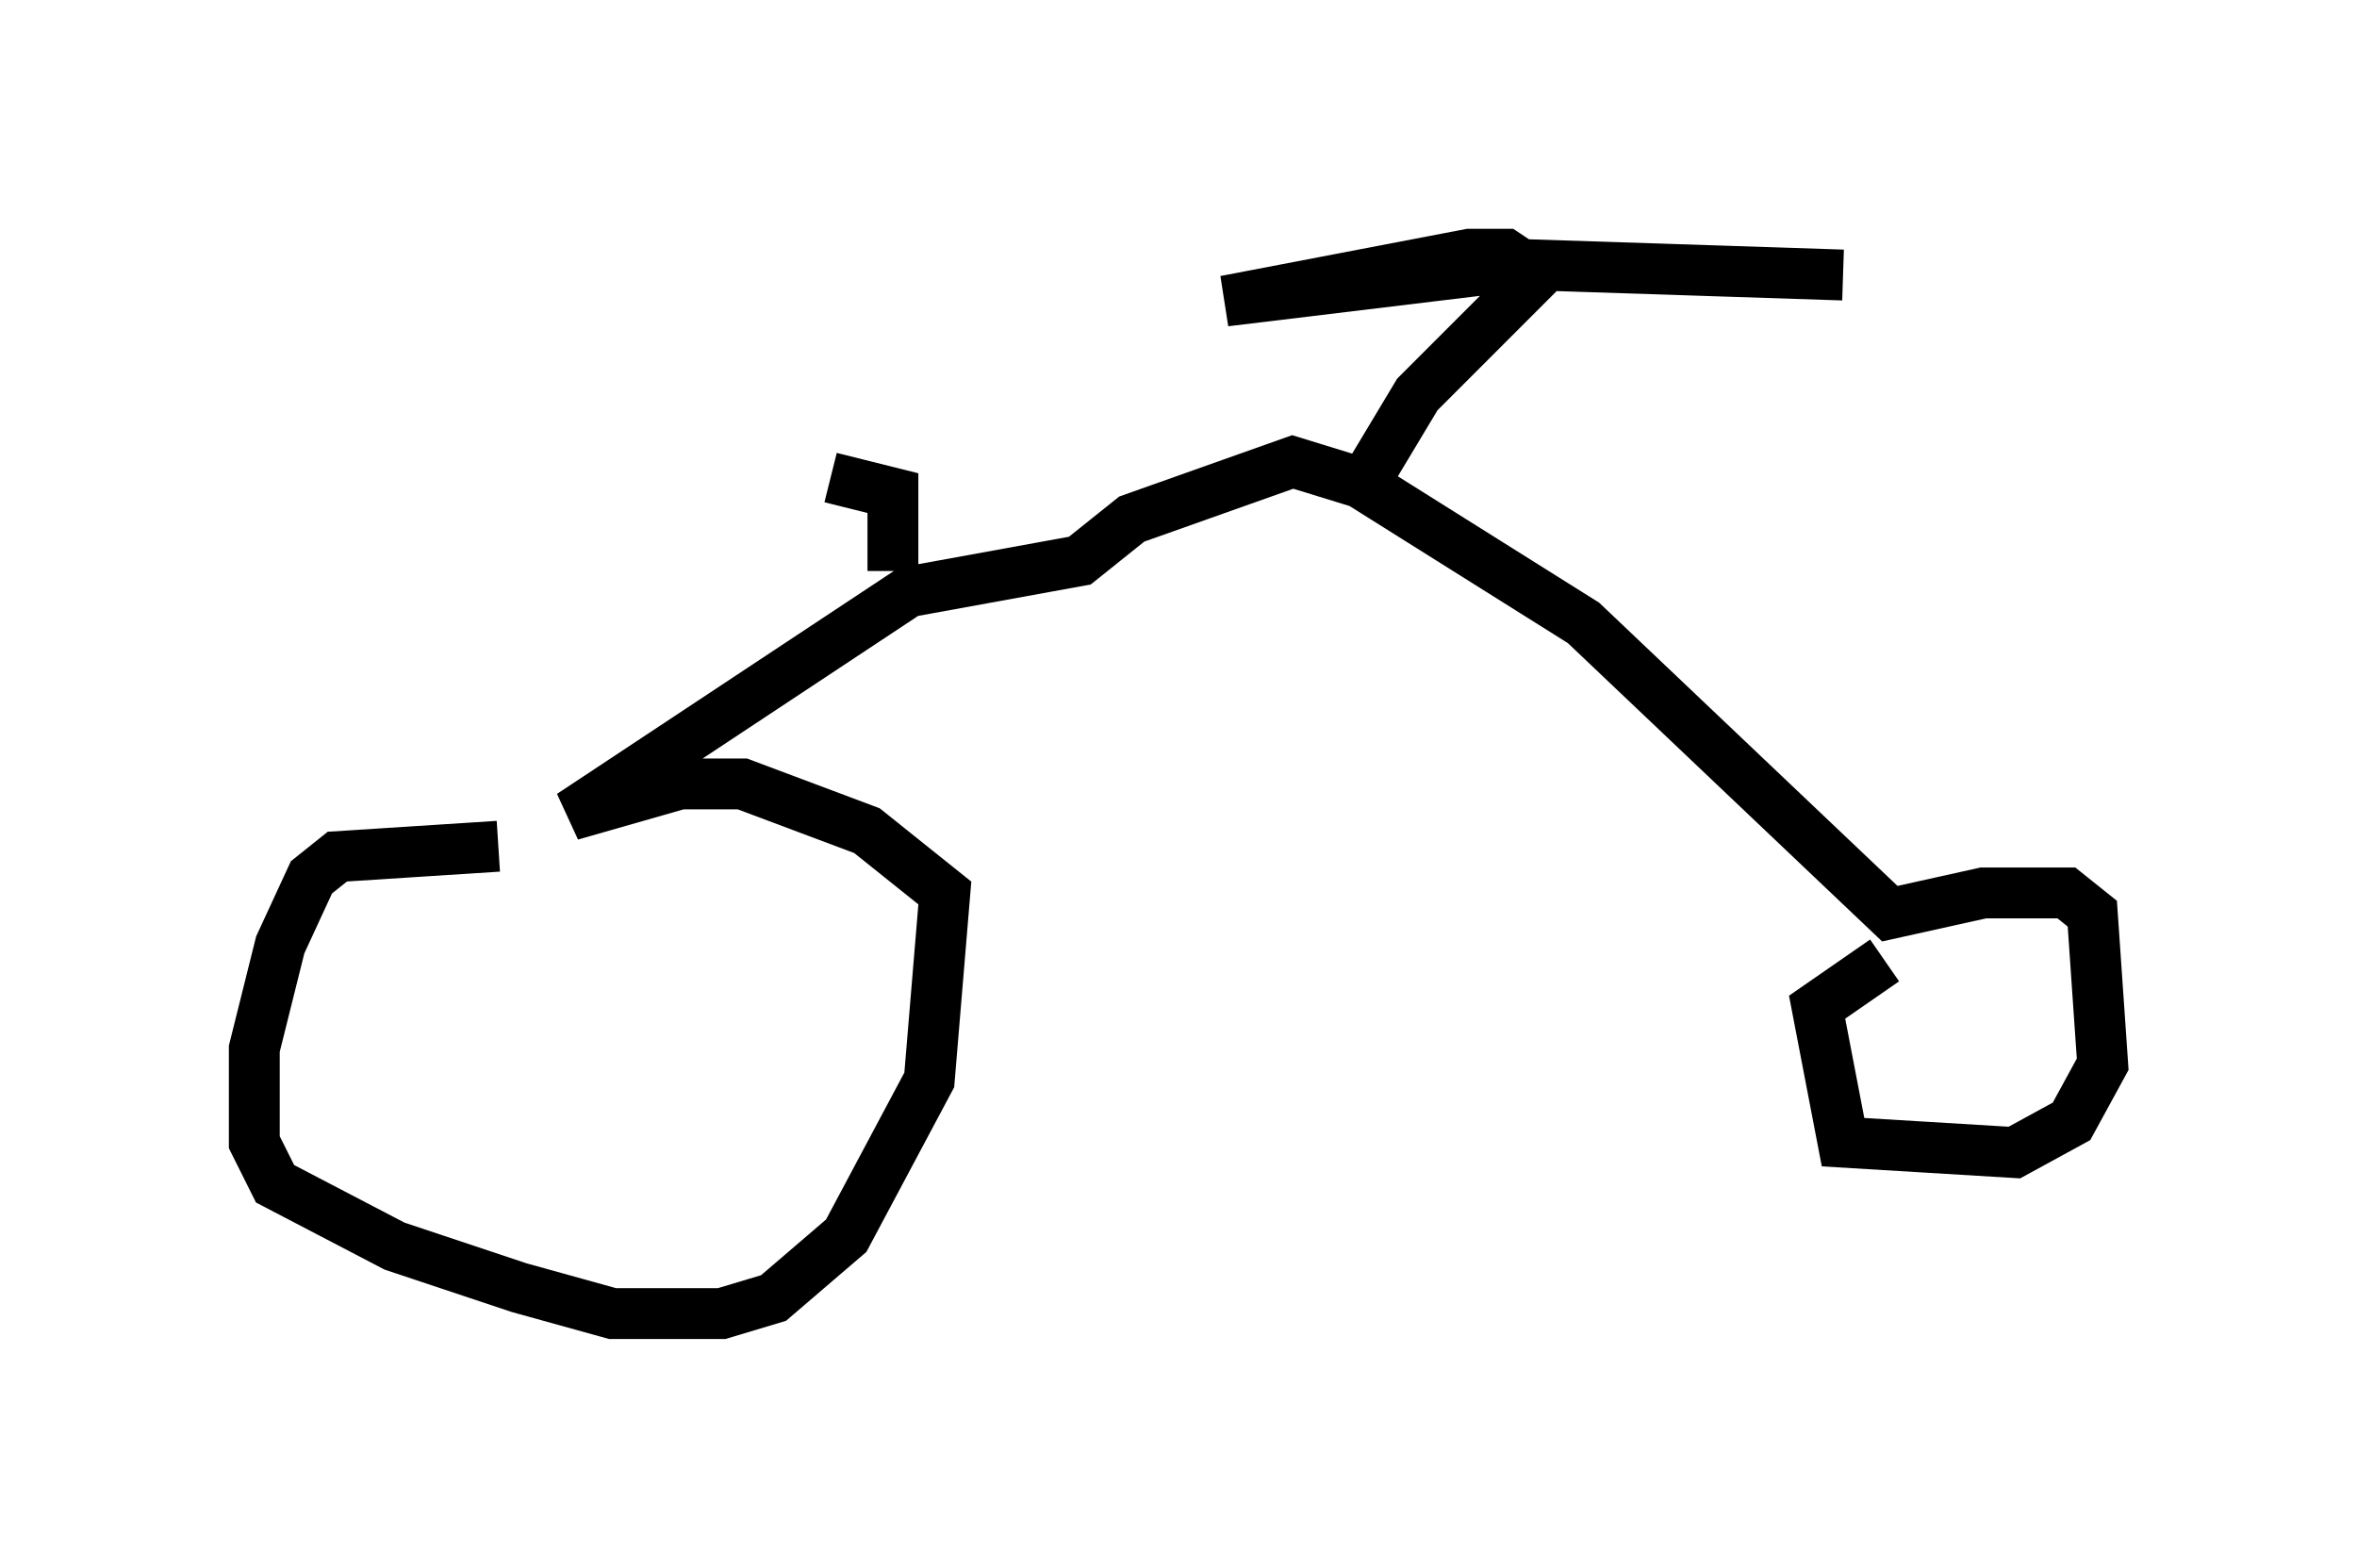 <?xml version="1.0" encoding="utf-8" ?>
<svg baseProfile="full" height="30.825" version="1.1" width="46.342" xmlns="http://www.w3.org/2000/svg" xmlns:ev="http://www.w3.org/2001/xml-events" xmlns:xlink="http://www.w3.org/1999/xlink"><defs /><rect fill="white" height="30.825" width="46.342" x="0" y="0" /><path d="M13.167, 17.454 m-3.369, -0.817 l-3.165, 0.204 -0.51, 0.408 l-0.613, 1.327 -0.51, 2.042 l0.0, 1.838 0.408, 0.817 l2.348, 1.225 2.45, 0.817 l1.838, 0.51 2.144, 0.0 l1.021, -0.306 1.429, -1.225 l1.633, -3.063 0.306, -3.675 l-1.531, -1.225 -2.45, -0.919 l-1.225, 0.0 -2.144, 0.613 l6.635, -4.39 3.369, -0.613 l1.021, -0.817 3.165, -1.123 l1.327, 0.408 4.39, 2.756 l6.023, 5.717 1.838, -0.408 l1.633, 0.0 0.51, 0.408 l0.204, 2.96 -0.613, 1.123 l-1.123, 0.613 -3.369, -0.204 l-0.51, -2.654 1.327, -0.919 m-10.106, -9.596 l0.919, -1.531 2.348, -2.348 l-0.613, -0.408 -0.715, 0.0 l-4.798, 0.919 5.921, -0.715 l6.227, 0.204 m-18.681, 5.819 l0.0, -1.531 -1.225, -0.306 " fill="none" stroke="black" stroke-width="1" /></svg>